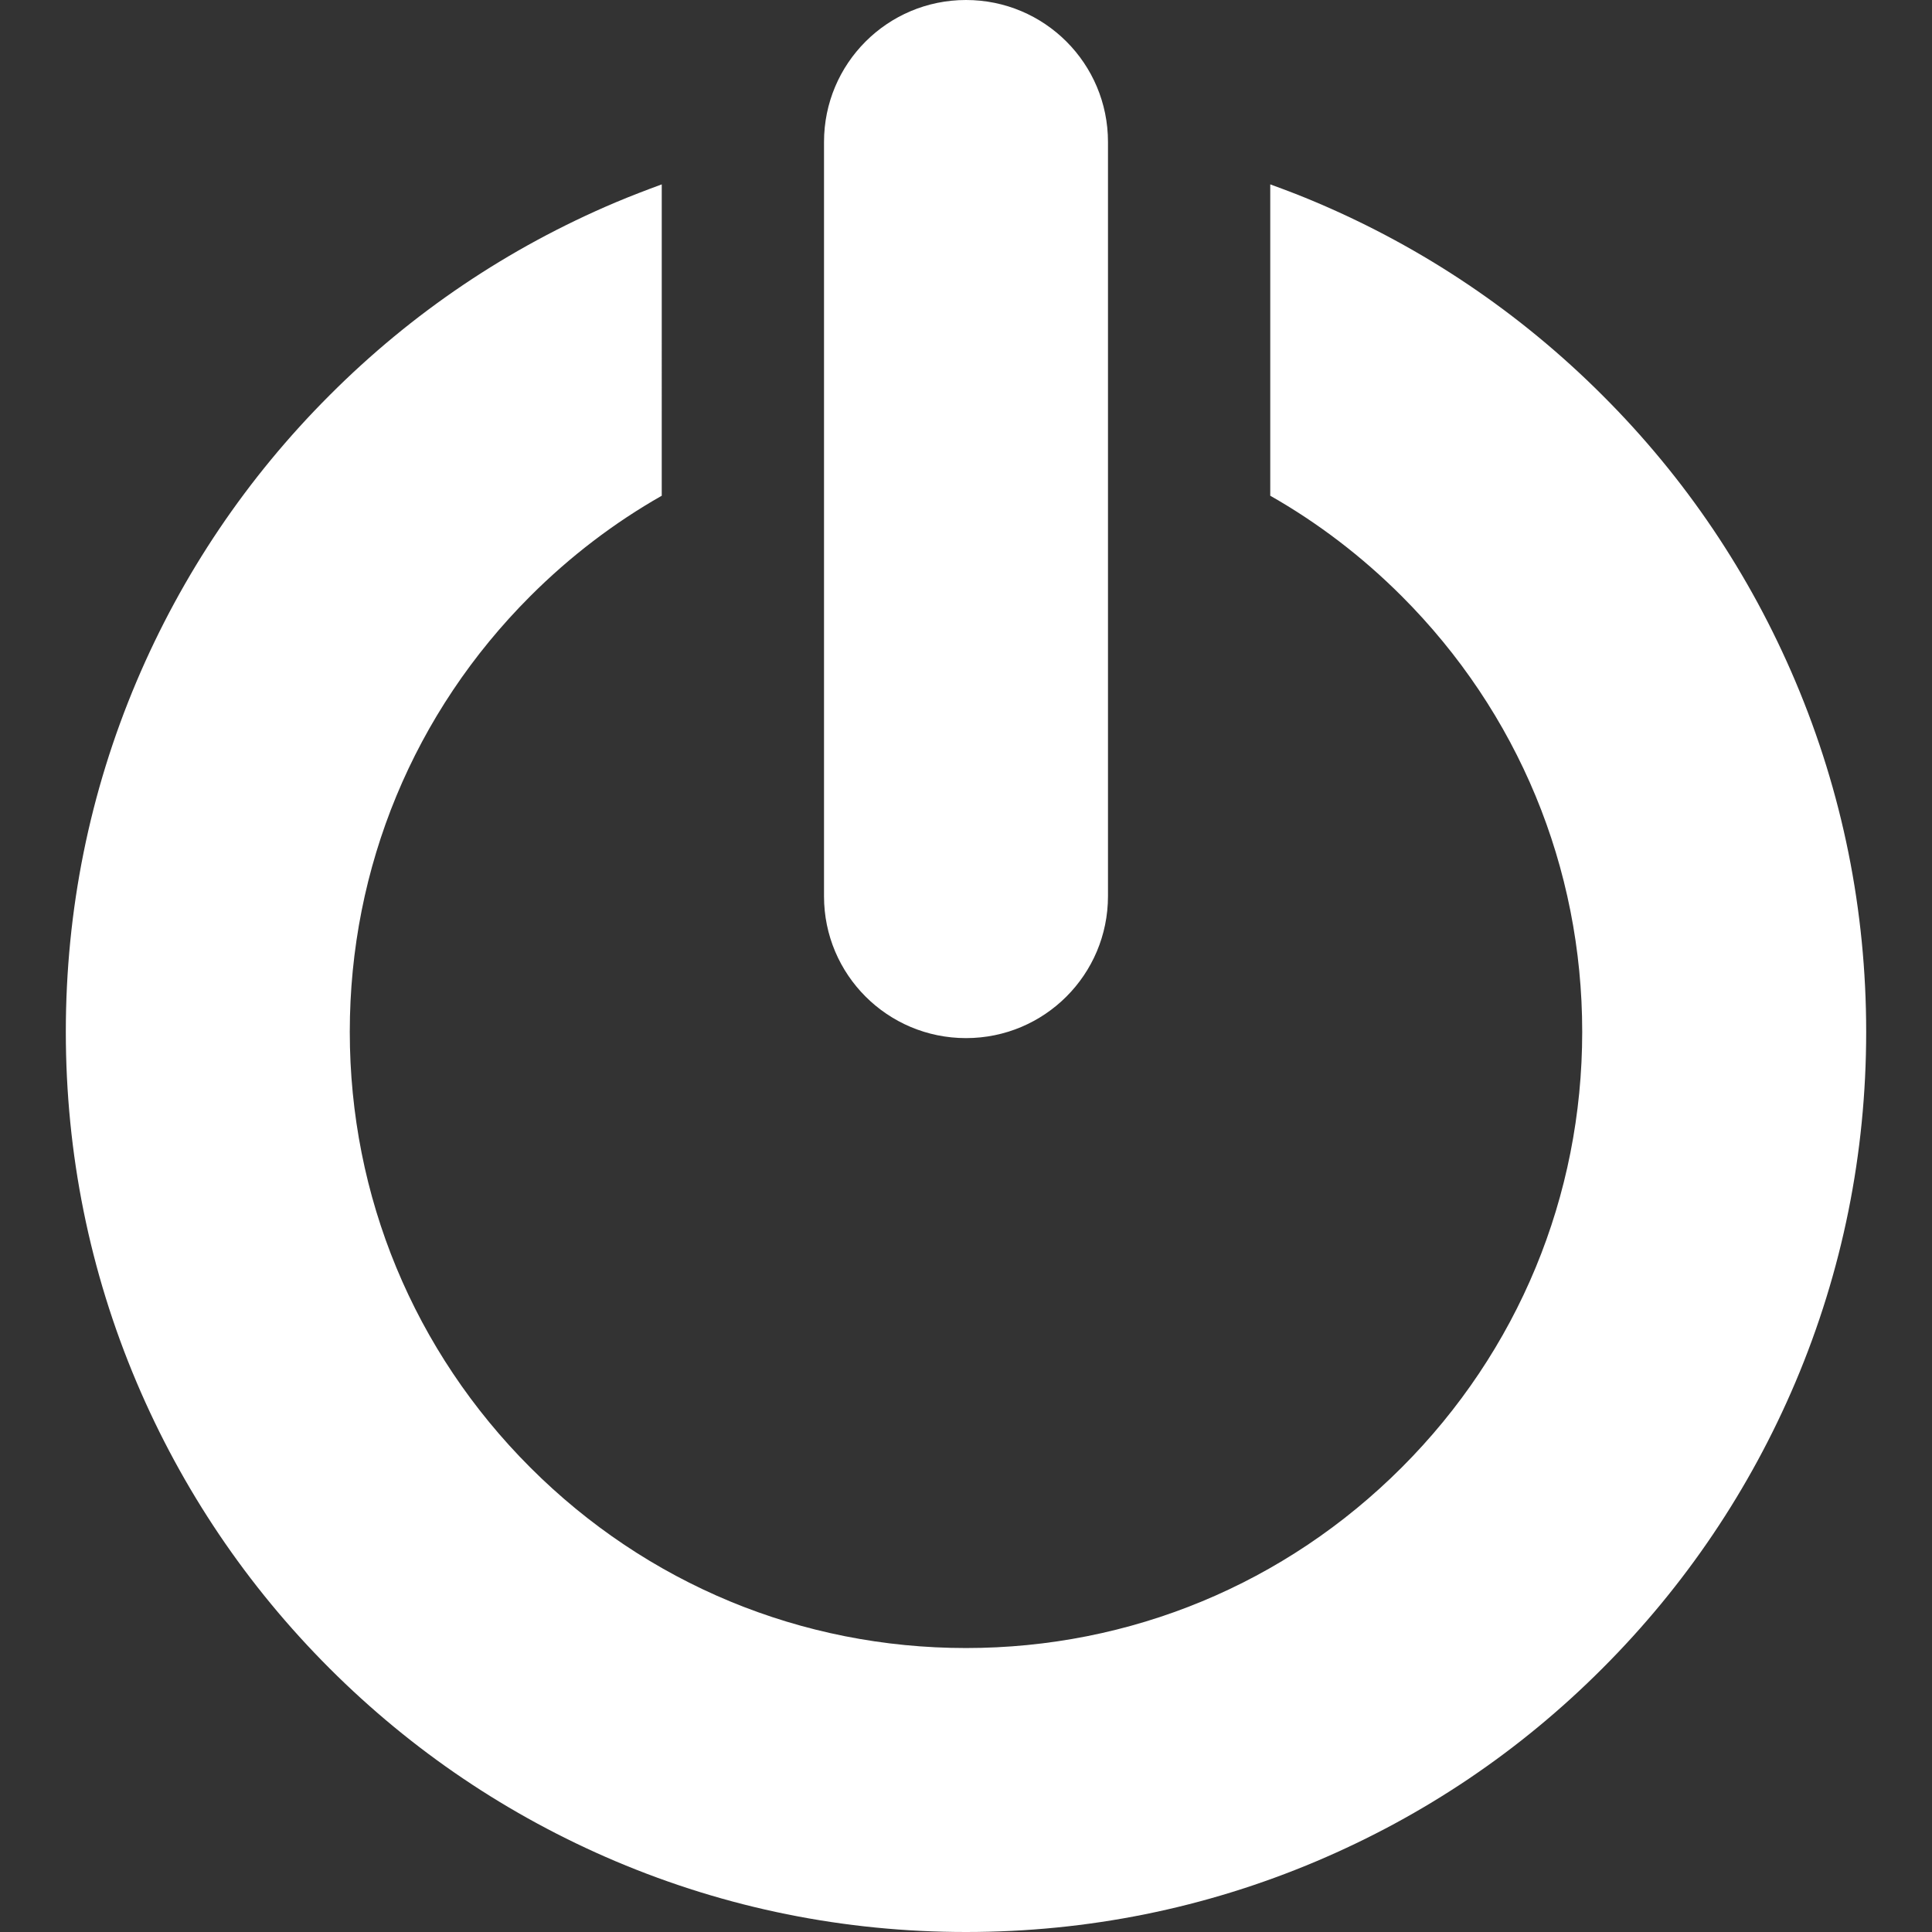 <svg version="1.1" id="Capa_1" xmlns="http://www.w3.org/2000/svg" xmlns:xlink="http://www.w3.org/1999/xlink" x="0px" y="0px"
	 width="952.5px" height="952.5px" viewBox="0 0 952.5 952.5" style="enable-background:new 0 0 952.5 952.5;" xml:space="preserve"
	>
<rect x="0" y="0" width="952.5" height="952.5" fill="#333333" stroke="none"/>
<g>
	<path fill="#ffffff" d="M162.45,822.5c40.7,40.699,88.2,72.699,141,95.1c54.8,23.201,112.899,34.9,172.8,34.9s118-11.699,172.8-34.9
		c52.9-22.4,100.3-54.299,141-95.1c40.7-40.699,72.7-88.199,95.101-141c23.199-54.801,34.899-112.9,34.899-172.801
		c0-59.899-11.7-118-34.899-172.799c-22.4-52.9-54.301-100.3-95.101-141c-40.7-40.7-88.2-72.7-141-95.1c-7.5-3.2-15.1-6.1-22.8-8.9
		v153.5c23.4,13.3,45.2,29.9,64.8,49.5c57.4,57.4,89,133.7,89,214.799c0,81.102-31.6,157.4-89,214.801
		c-57.399,57.4-133.7,89-214.8,89s-157.4-31.6-214.8-89c-57.4-57.4-89-133.699-89-214.801c0-81.099,31.6-157.399,89-214.799
		c19.6-19.6,41.399-36.2,64.8-49.5V90.9c-7.6,2.8-15.2,5.7-22.8,8.9c-52.9,22.4-100.3,54.3-141,95.1c-40.7,40.7-72.7,88.2-95.1,141
		c-23.2,54.8-34.9,112.9-34.9,172.799c0,59.9,11.7,118,34.9,172.801C89.75,734.301,121.75,781.801,162.45,822.5z"/>
	<path fill="#ffffff" d="M476.25,511.801c38.7,0,70-31.301,70-70V213V70.4V70c0-38.7-31.3-70-70-70s-70,31.3-70,70v0.4V213v228.9
		C406.25,480.5,437.55,511.801,476.25,511.801z"/>
</g>
<g>
</g>
<g>
</g>
<g>
</g>
<g>
</g>
<g>
</g>
<g>
</g>
<g>
</g>
<g>
</g>
<g>
</g>
<g>
</g>
<g>
</g>
<g>
</g>
<g>
</g>
<g>
</g>
<g>
</g>
</svg>

